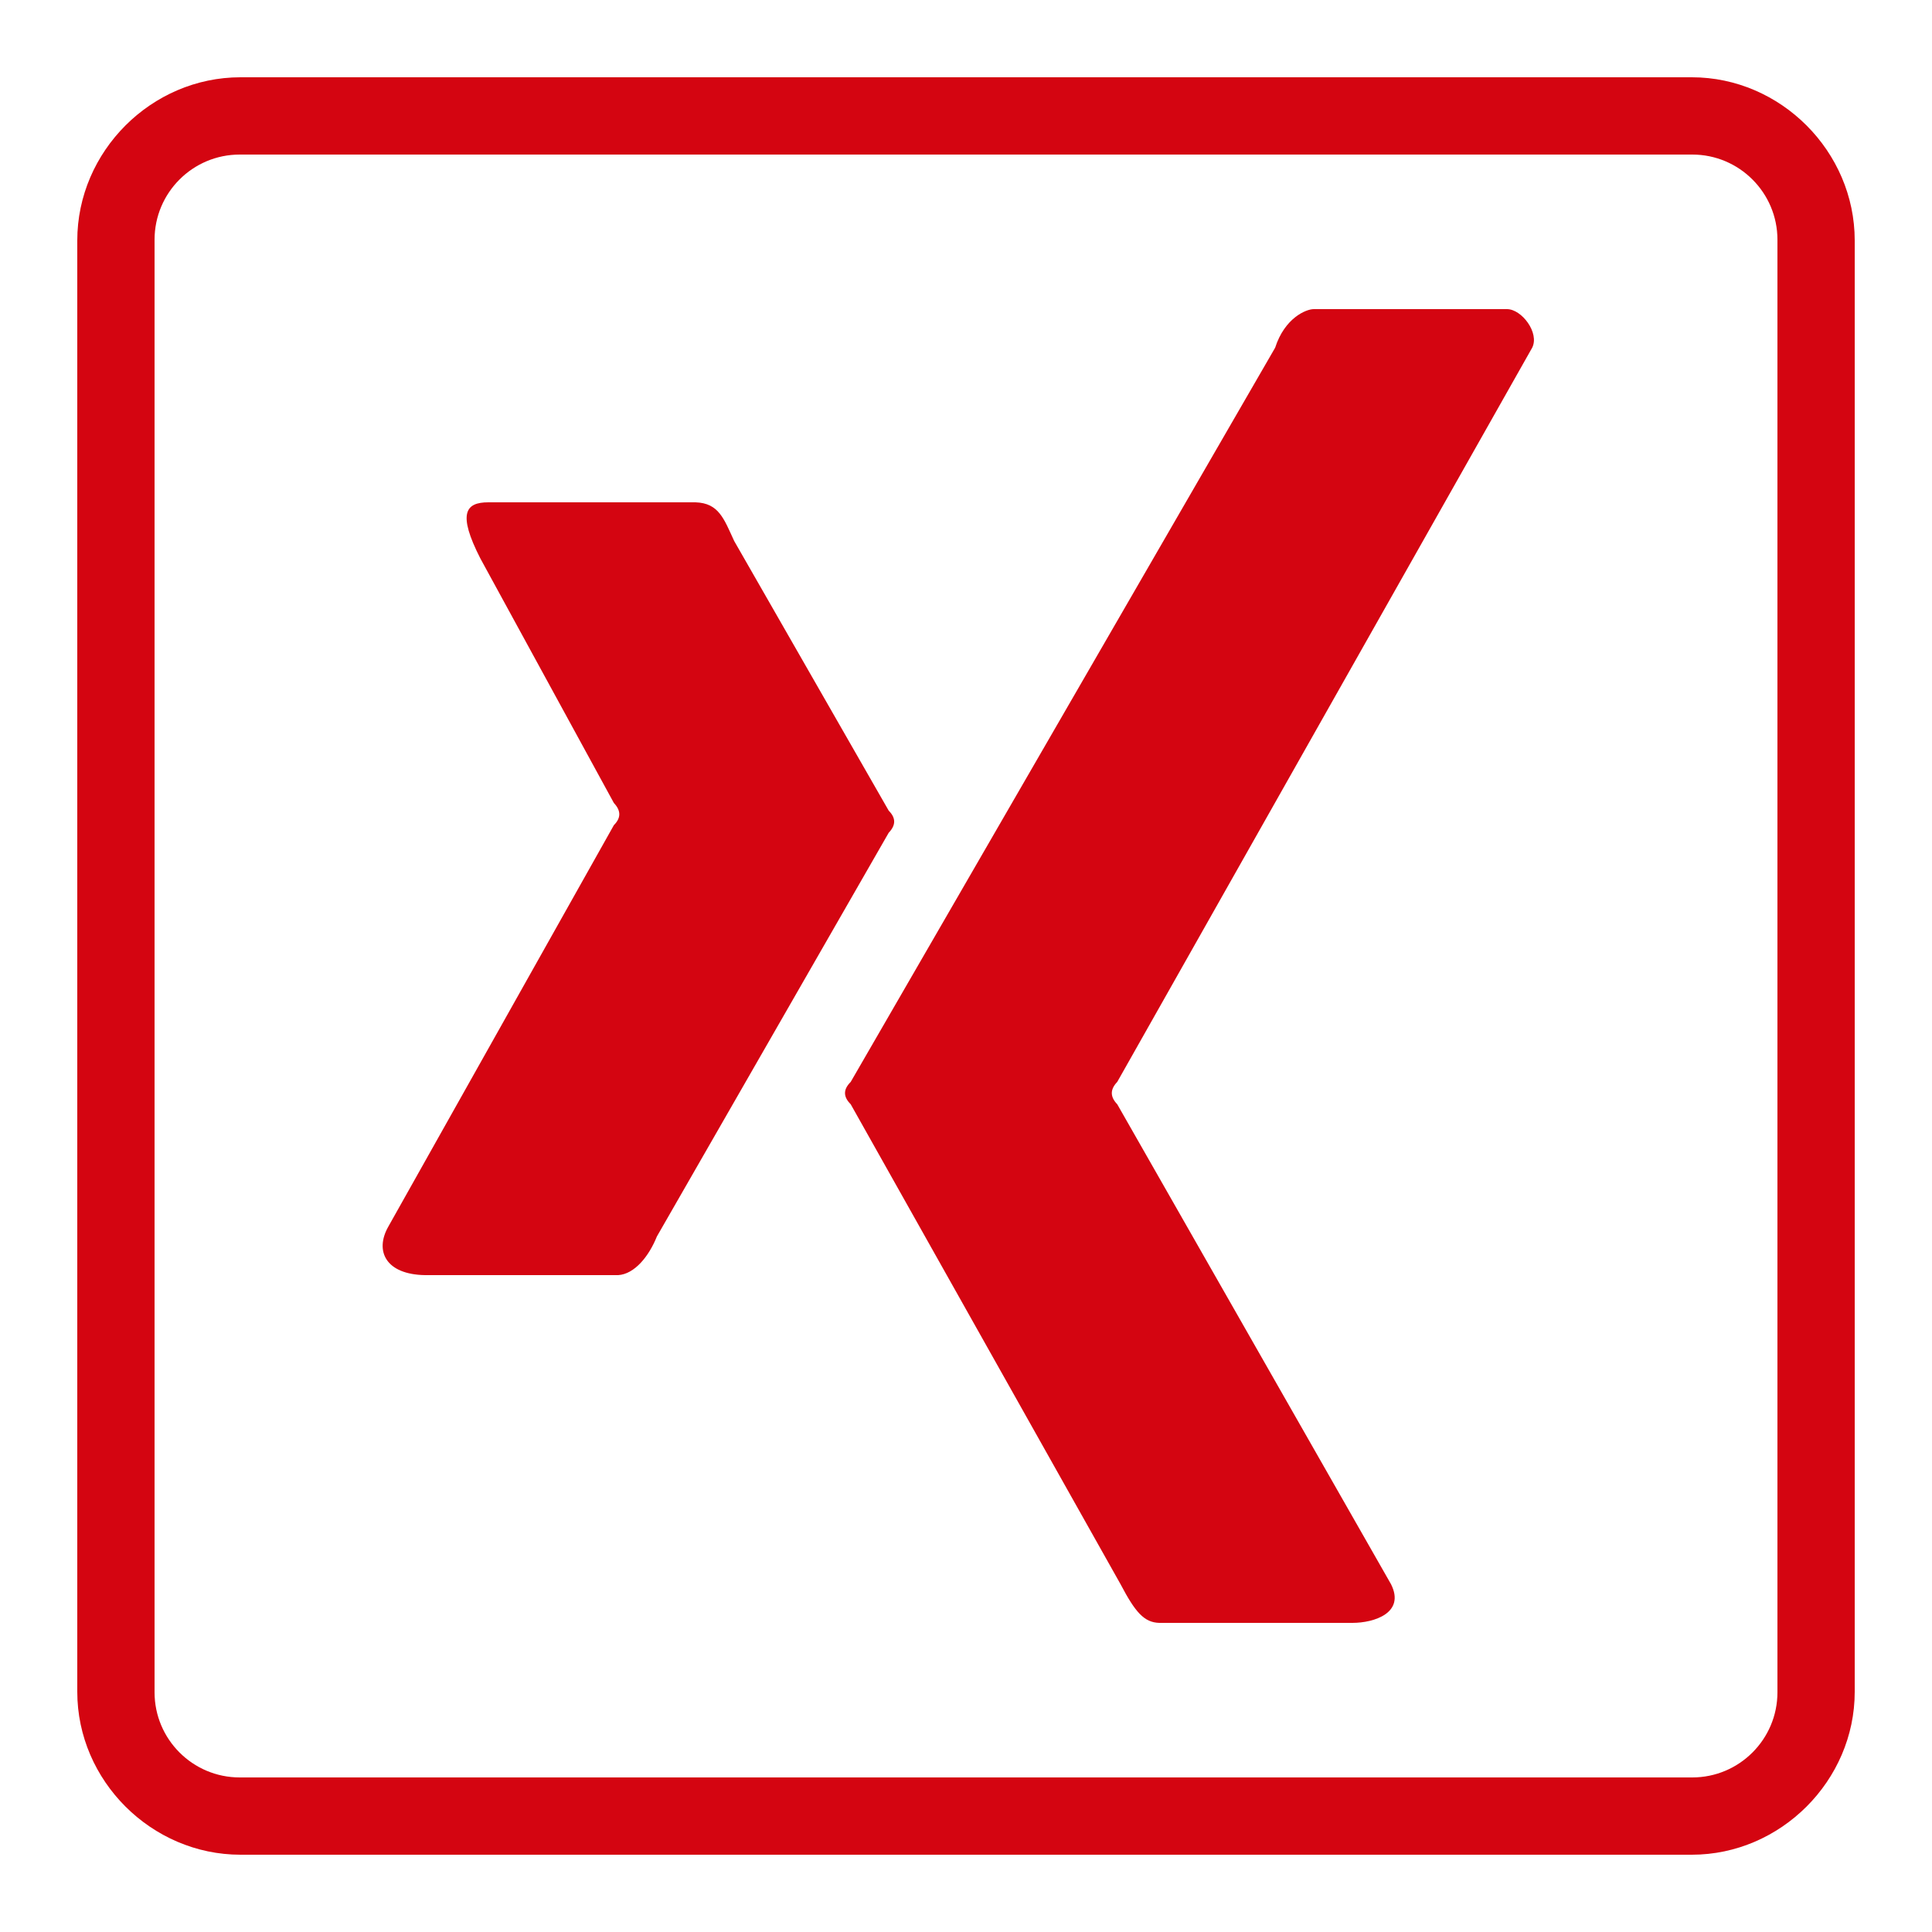 <svg fill="#d40511" xmlns="http://www.w3.org/2000/svg"  viewBox="0 0 50 50" width="24px" height="24px"><path fill-rule="evenodd" d="M 6.223 2 C 3.918 2 2 3.918 2 6.223 L 2 43.785 C 2 46.082 3.918 48 6.223 48 L 43.785 48 C 46.082 48 48 46.082 48 43.785 L 48 6.223 C 48 3.918 46.082 2 43.785 2 Z M 6.203 4 L 43.797 4 C 45.012 4 46 4.988 46 6.203 L 46 43.797 C 46 45.012 45.012 46 43.797 46 L 6.203 46 C 4.988 46 4 45.012 4 43.797 L 4 6.203 C 4 4.988 4.988 4 6.203 4 Z M 34 8 C 33.805 8 33.25 8.223 33 9 L 22.016 28 C 21.82 28.195 21.82 28.383 22.016 28.578 L 29 41 C 29.383 41.73 29.613 41.988 30 42 L 35 42 C 35.57 42 36.371 41.738 36 41 L 28.914 28.578 C 28.727 28.383 28.727 28.195 28.914 28 L 39.652 9 C 39.848 8.617 39.383 8 39 8 Z M 12.637 13 C 12.051 13 11.832 13.281 12.434 14.457 L 15.887 20.781 C 16.074 20.98 16.074 21.168 15.887 21.355 L 10.051 31.742 C 9.688 32.379 9.988 32.984 11 33 L 16 33 C 16.422 32.973 16.793 32.516 17 32 L 23 21.551 C 23.188 21.355 23.188 21.168 23 20.98 L 19 14 C 18.734 13.422 18.602 13.02 18 13 Z"/></svg>